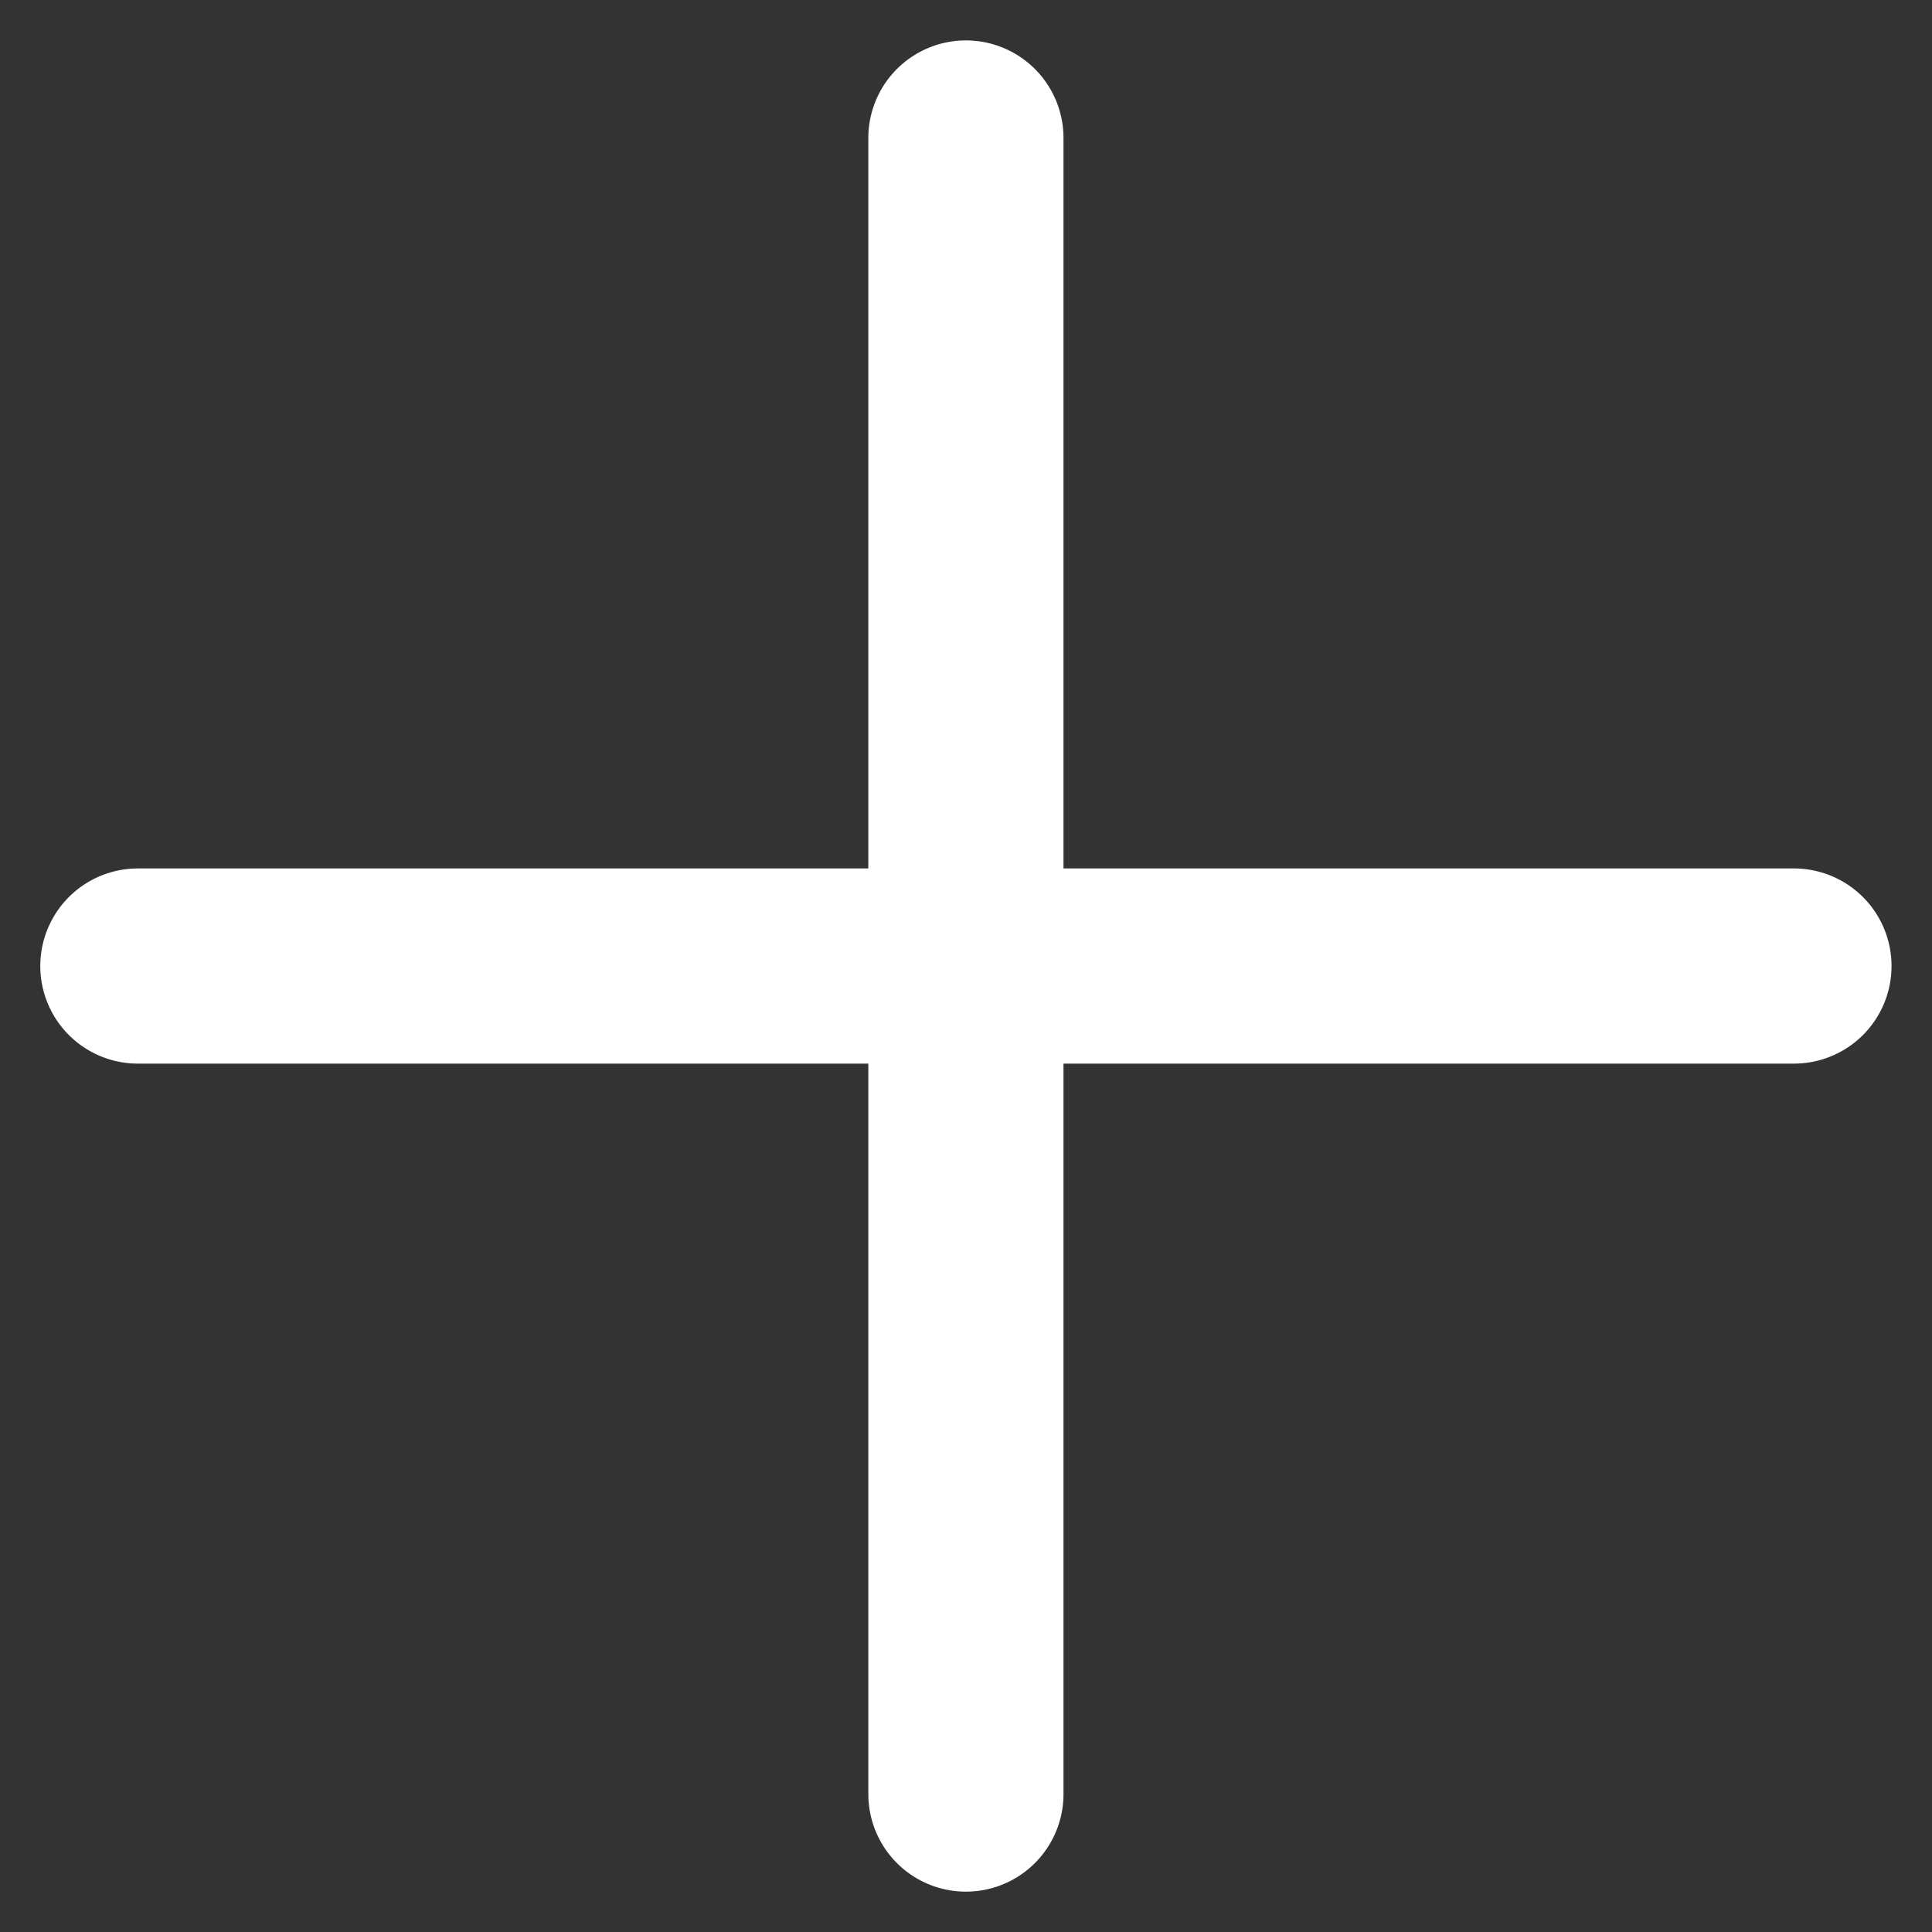 <svg xmlns="http://www.w3.org/2000/svg" width="9.899" height="9.899" viewBox="0 0 9.899 9.899">
  <rect x="0" y="0" width="9.899" height="9.899" fill="#333333" stroke="none"/>
  <g id="Group_207" data-name="Group 207" transform="translate(-372.646 -818.158) rotate(45)">
    <path id="Union_2" data-name="Union 2" d="M3,3,0,6,3,3,0,0,3,3,6,0,3,3,6,6Z" transform="translate(846.025 312.025)" fill="none" stroke="#fff" stroke-linecap="round" stroke-linejoin="round" stroke-width="1"/>
  </g>
</svg>
